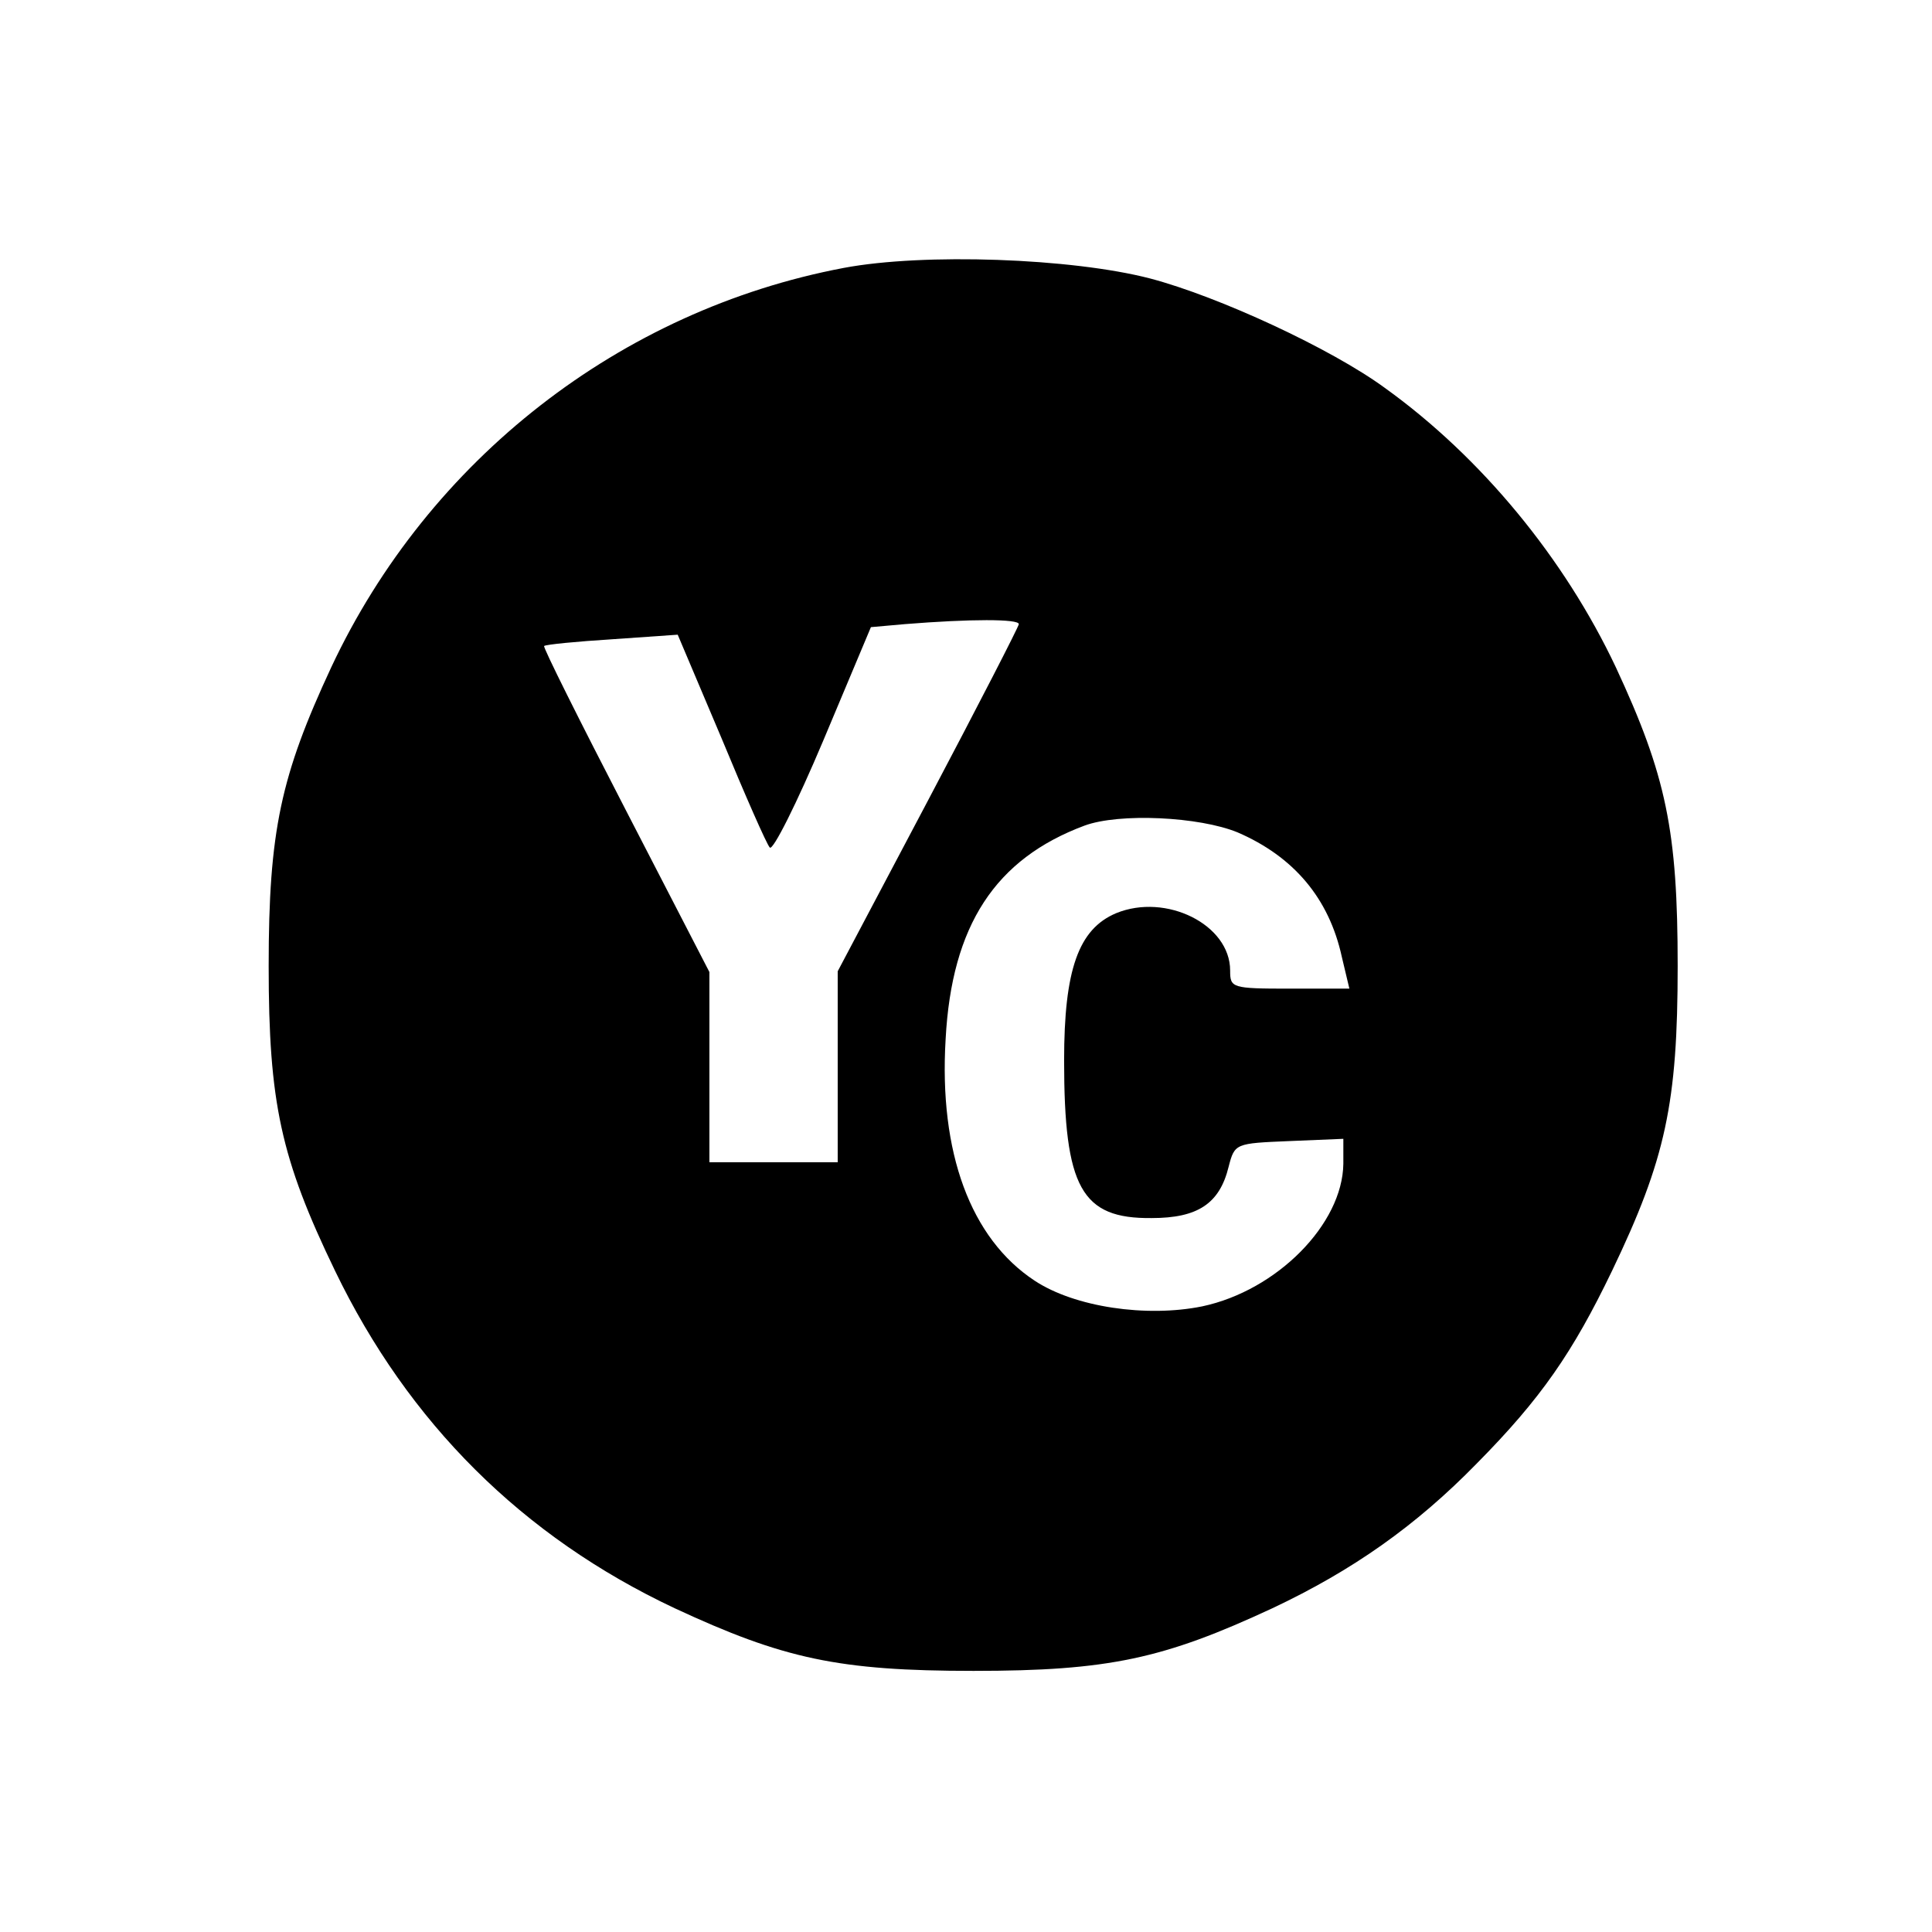 <?xml version="1.0" standalone="no"?>
<!DOCTYPE svg PUBLIC "-//W3C//DTD SVG 20010904//EN"
 "http://www.w3.org/TR/2001/REC-SVG-20010904/DTD/svg10.dtd">
<svg version="1.0" xmlns="http://www.w3.org/2000/svg"
 width="256pt" height="256pt" viewBox="0 0 256 256"
 preserveAspectRatio="xMidYMid meet">
<g transform="translate(0,256) scale(0.1,-0.1)"
fill="#000000" stroke="none">
<path d="M1118 2205 c-296 -56 -550 -254 -679 -529 -67 -144 -83 -217 -83
-396 0 -181 16 -255 88 -404 97 -201 248 -352 450 -447 144 -67 217 -83 396
-83 179 0 252 16 396 83 106 50 190 109 271 192 85 86 127 147 179 255 71 148
87 222 87 404 0 179 -15 252 -82 396 -68 144 -178 278 -306 370 -71 52 -220
121 -311 145 -104 27 -300 34 -406 14z m232 -472 c0 -3 -54 -108 -120 -233
l-120 -227 0 -126 0 -127 -85 0 -85 0 0 126 0 126 -111 215 c-61 118 -110 216
-108 217 2 2 43 6 91 9 l86 6 58 -137 c31 -75 60 -141 64 -145 4 -5 36 59 71
142 l63 150 45 4 c87 7 151 7 151 0z m290 -276 c74 -32 121 -87 138 -165 l10
-42 -79 0 c-77 0 -79 1 -79 24 0 61 -85 103 -151 76 -50 -21 -69 -75 -69 -195
0 -169 23 -210 116 -209 61 0 90 19 102 68 8 31 9 31 80 34 l72 3 0 -33 c-1
-80 -88 -168 -187 -189 -74 -15 -169 -1 -222 34 -85 56 -127 170 -118 320 8
151 66 239 184 283 46 17 152 12 203 -9z"/>
</g>
</svg>
